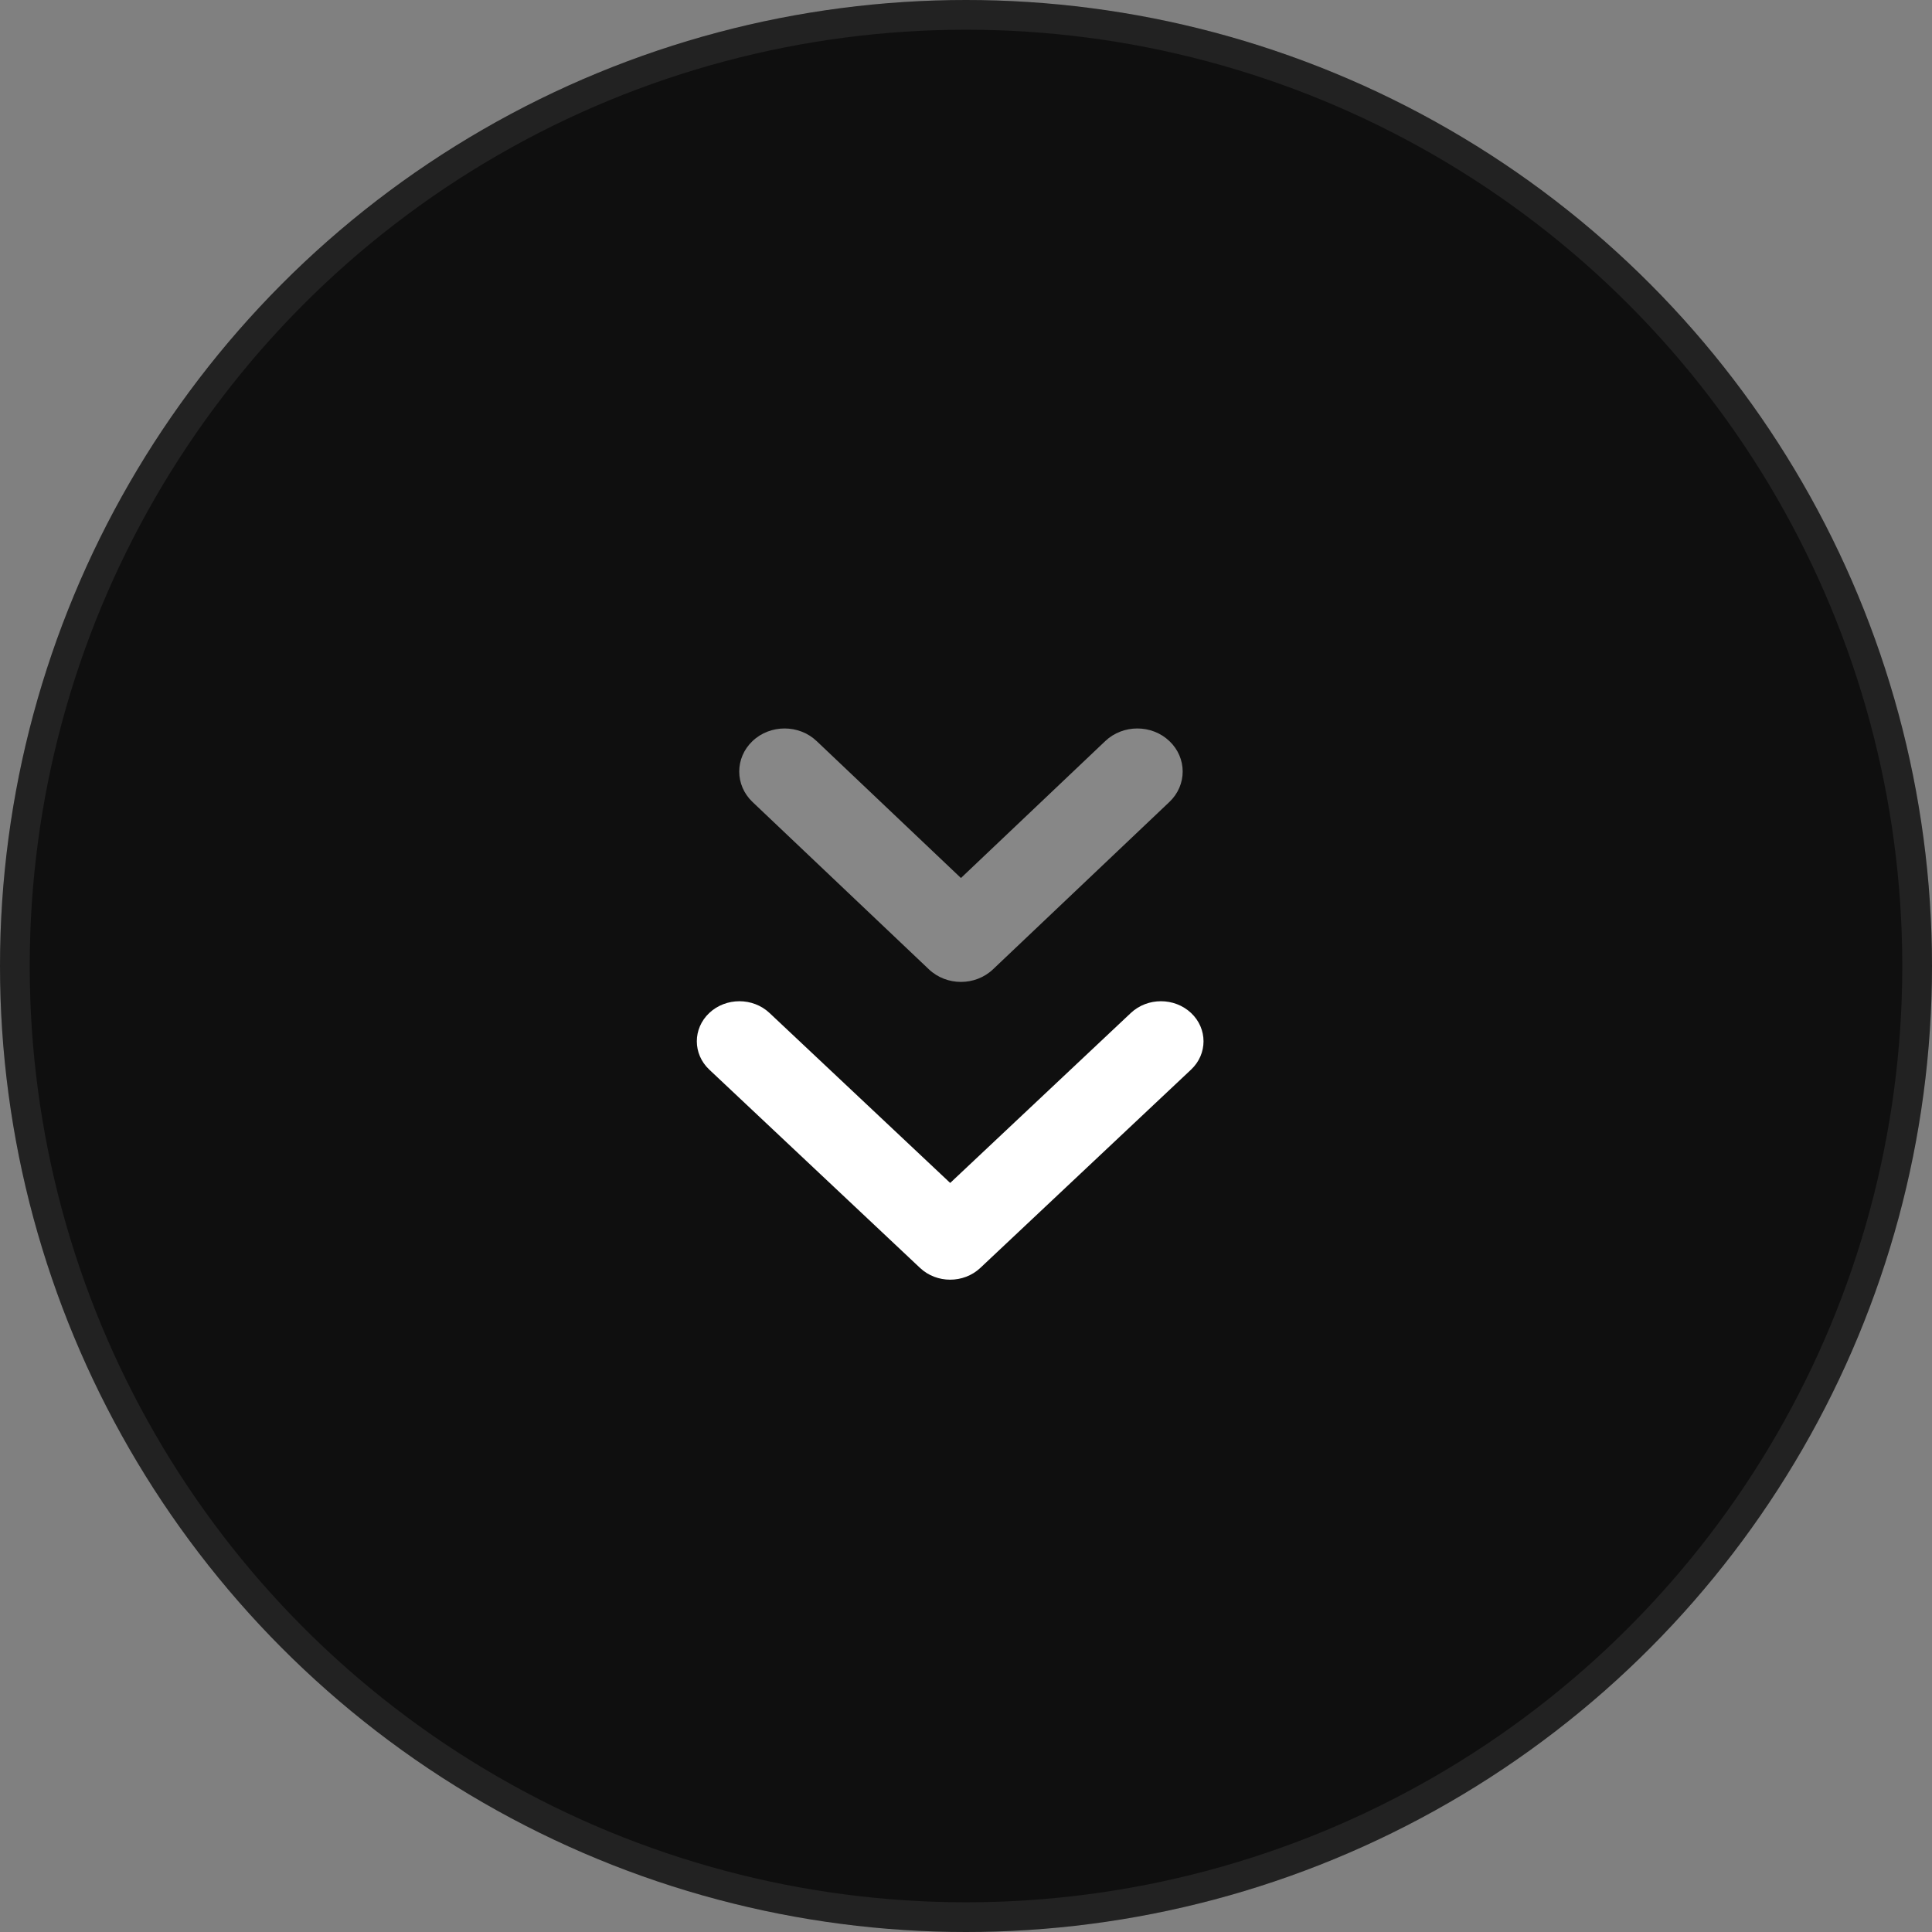 <svg width="65" height="65" viewBox="0 0 65 65" fill="none" xmlns="http://www.w3.org/2000/svg">
    <rect x="0" y="0" width="65" height="65" fill="#808080" stroke="none"/>
    <circle cx="32.5" cy="32.5" r="32.5" fill="#0F0F0F"/>
    <circle cx="32.5" cy="32.5" r="32" stroke="white" stroke-opacity="0.08"/>
    <g opacity="0.5" clip-path="url(#clip0_82_423)">
    <path d="M33.409 32.611L39.343 26.981C39.939 26.415 39.939 25.499 39.343 24.933C38.748 24.367 37.782 24.367 37.185 24.933L32.33 29.54L27.475 24.933C26.88 24.367 25.913 24.367 25.317 24.933C24.722 25.499 24.722 26.415 25.317 26.981L31.251 32.611C31.847 33.177 32.813 33.177 33.409 32.611Z" fill="white"/>
    </g>
    <path d="M32.98 42.659L40.072 35.986C40.631 35.46 40.631 34.606 40.072 34.08C39.512 33.554 38.605 33.554 38.046 34.08L31.968 39.799L25.889 34.08C25.33 33.554 24.423 33.554 23.863 34.08C23.304 34.606 23.304 35.46 23.863 35.986L30.955 42.659C31.513 43.185 32.42 43.185 32.98 42.659Z" fill="white"/>
    <defs>
    <clipPath id="clip0_82_423">
    <rect width="17.049" height="17.049" fill="white" transform="translate(40.492 24.509) rotate(90)"/>
    </clipPath>
    </defs>
    </svg>
    